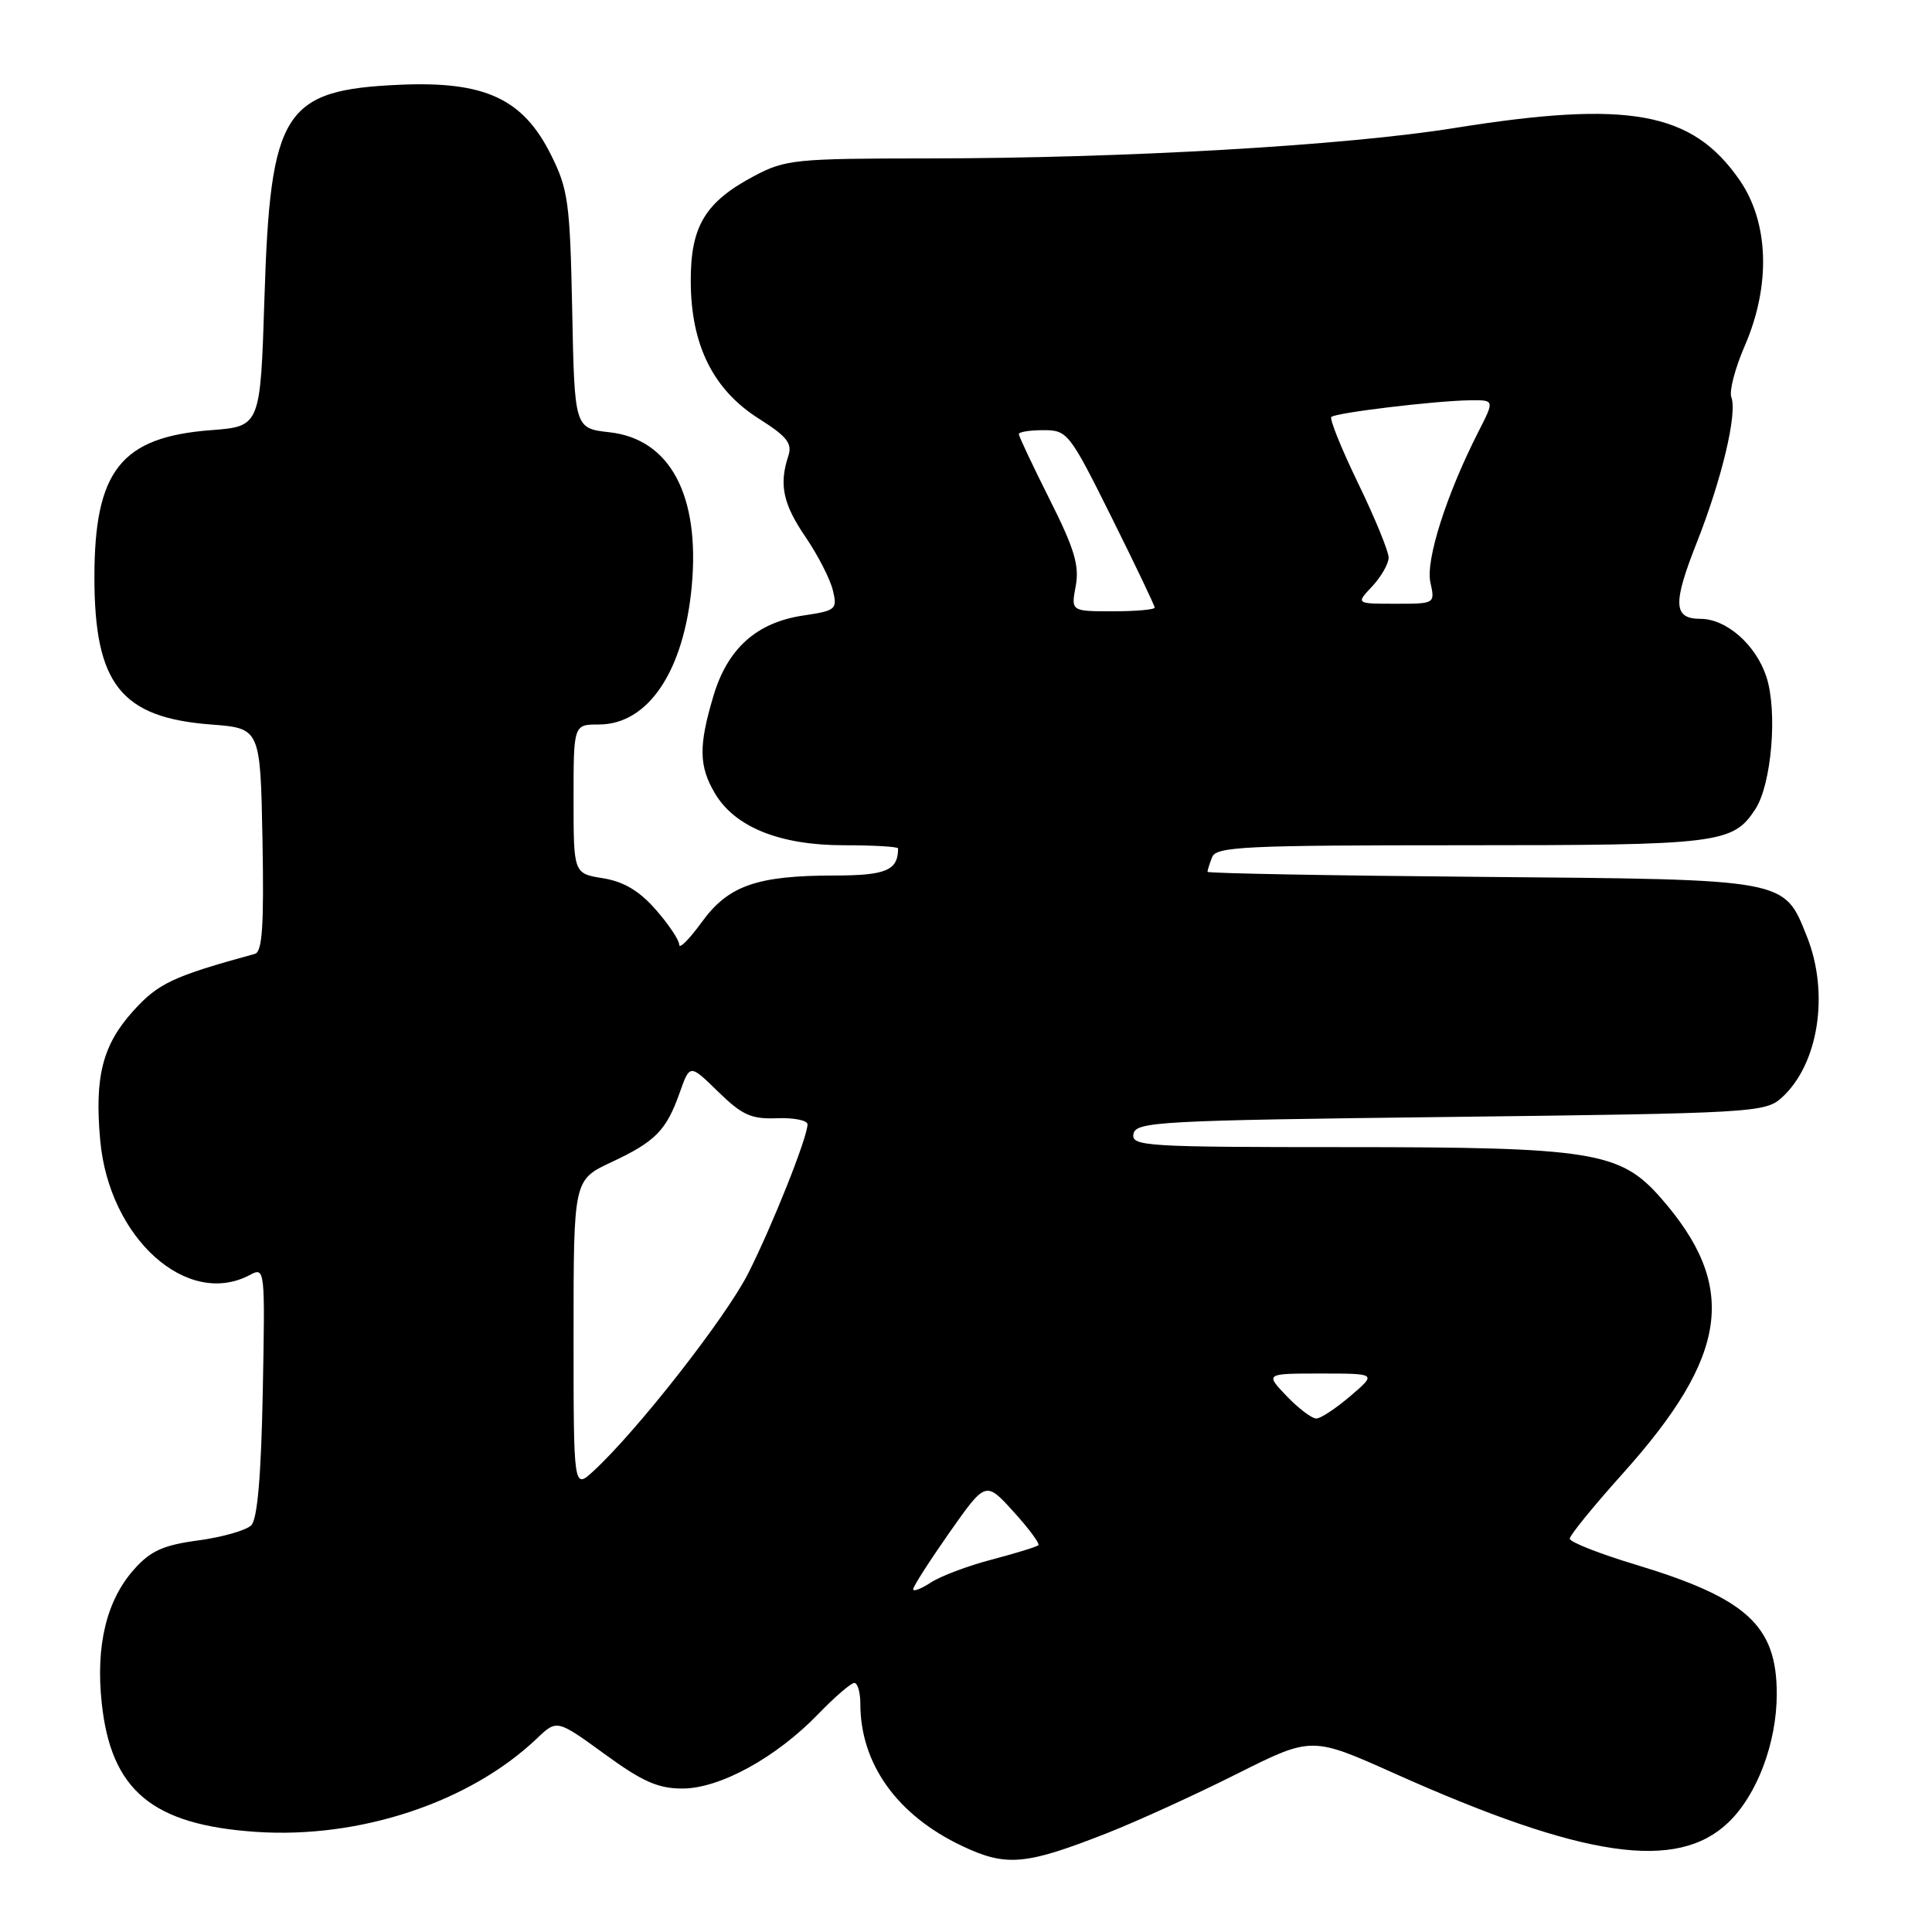 <?xml version="1.0" encoding="UTF-8" standalone="no"?>
<!DOCTYPE svg PUBLIC "-//W3C//DTD SVG 1.1//EN" "http://www.w3.org/Graphics/SVG/1.1/DTD/svg11.dtd" >
<svg xmlns="http://www.w3.org/2000/svg" xmlns:xlink="http://www.w3.org/1999/xlink" version="1.1" viewBox="0 0 256 256">
 <g >
 <path fill="currentColor"
d=" M 146.74 242.88 C 150.72 241.31 158.44 237.79 163.89 235.05 C 173.81 230.08 173.81 230.08 184.75 234.98 C 209.82 246.20 222.20 248.02 229.02 241.48 C 232.83 237.83 235.43 230.92 235.43 224.45 C 235.43 215.40 231.47 211.78 216.75 207.33 C 211.94 205.88 208.00 204.33 208.00 203.88 C 208.00 203.44 211.15 199.57 214.99 195.29 C 229.09 179.59 230.35 170.44 220.04 158.70 C 214.68 152.60 210.97 152.00 178.25 152.00 C 151.74 152.00 149.88 151.88 150.19 150.25 C 150.50 148.63 153.53 148.46 192.16 148.00 C 232.00 147.52 233.89 147.41 236.03 145.50 C 240.95 141.11 242.45 131.65 239.42 124.08 C 236.35 116.41 237.04 116.54 196.25 116.19 C 176.31 116.02 160.00 115.72 160.00 115.52 C 160.00 115.33 160.27 114.45 160.61 113.58 C 161.14 112.18 164.99 112.00 193.56 112.00 C 227.86 112.00 229.60 111.79 232.59 107.22 C 234.75 103.92 235.56 94.22 234.05 89.66 C 232.66 85.43 228.75 82.00 225.33 82.00 C 221.72 82.00 221.62 80.02 224.83 71.90 C 228.15 63.50 230.23 54.76 229.41 52.63 C 229.11 51.84 229.90 48.79 231.18 45.85 C 234.67 37.81 234.40 29.46 230.47 23.81 C 224.19 14.78 215.80 13.26 192.68 16.97 C 178.22 19.29 148.96 20.98 122.91 20.99 C 105.47 21.00 104.05 21.14 99.99 23.29 C 93.43 26.76 91.49 29.97 91.53 37.33 C 91.56 45.74 94.51 51.66 100.56 55.48 C 104.29 57.84 105.01 58.75 104.45 60.44 C 103.21 64.22 103.75 66.78 106.74 71.16 C 108.37 73.55 109.99 76.71 110.35 78.19 C 110.98 80.75 110.79 80.91 106.43 81.56 C 100.23 82.49 96.39 85.94 94.52 92.26 C 92.56 98.84 92.60 101.52 94.73 105.12 C 97.37 109.60 103.34 112.00 111.82 112.00 C 115.77 112.00 119.00 112.19 119.00 112.42 C 119.00 115.32 117.42 116.00 110.64 116.01 C 100.28 116.01 96.49 117.34 92.97 122.21 C 91.33 124.46 90.00 125.80 90.00 125.18 C 90.00 124.57 88.60 122.48 86.89 120.53 C 84.70 118.03 82.63 116.81 79.89 116.37 C 76.00 115.74 76.00 115.74 76.00 105.87 C 76.00 96.00 76.00 96.00 79.35 96.00 C 85.88 96.00 90.62 88.94 91.66 77.68 C 92.77 65.64 88.79 58.18 80.78 57.28 C 76.13 56.76 76.13 56.76 75.82 41.13 C 75.53 26.81 75.29 25.08 73.00 20.50 C 69.29 13.07 64.25 10.74 53.00 11.23 C 37.57 11.91 35.82 14.67 35.04 39.50 C 34.50 56.50 34.50 56.50 27.95 57.00 C 16.03 57.91 12.51 62.36 12.51 76.50 C 12.51 90.64 16.03 95.09 27.95 96.00 C 34.50 96.50 34.50 96.50 34.78 111.27 C 34.99 122.59 34.76 126.12 33.78 126.39 C 22.89 129.38 20.98 130.28 17.65 133.96 C 13.59 138.46 12.51 142.67 13.28 151.10 C 14.45 164.08 24.81 173.38 33.13 168.93 C 35.11 167.87 35.13 168.11 34.82 184.38 C 34.60 195.61 34.11 201.29 33.29 202.11 C 32.62 202.78 29.47 203.68 26.29 204.11 C 21.66 204.73 19.96 205.49 17.80 207.91 C 14.12 212.01 12.66 218.02 13.48 225.67 C 14.72 237.24 20.16 241.79 33.88 242.73 C 47.66 243.67 62.24 238.83 71.15 230.35 C 73.79 227.83 73.79 227.83 80.10 232.41 C 85.13 236.08 87.21 237.00 90.45 236.99 C 95.40 236.98 102.87 232.88 108.45 227.09 C 110.63 224.84 112.76 223.00 113.20 223.00 C 113.64 223.00 114.00 224.24 114.00 225.76 C 114.00 233.72 118.87 240.53 127.50 244.61 C 133.35 247.38 135.89 247.15 146.74 242.88 Z  M 121.00 210.58 C 121.00 210.22 123.16 206.85 125.80 203.08 C 130.61 196.24 130.61 196.24 134.29 200.30 C 136.32 202.53 137.80 204.53 137.59 204.75 C 137.37 204.96 134.61 205.81 131.46 206.64 C 128.31 207.46 124.66 208.83 123.36 209.68 C 122.06 210.53 121.00 210.94 121.00 210.58 Z  M 76.00 176.85 C 76.00 156.34 76.00 156.34 81.00 154.00 C 86.87 151.25 88.29 149.80 90.08 144.74 C 91.41 140.99 91.41 140.99 95.16 144.66 C 98.34 147.76 99.55 148.31 102.96 148.17 C 105.18 148.09 107.00 148.45 107.00 148.98 C 107.00 150.69 102.37 162.33 99.15 168.71 C 96.20 174.55 84.40 189.63 78.64 194.92 C 76.00 197.35 76.00 197.35 76.00 176.85 Z  M 170.50 185.00 C 167.63 182.00 167.63 182.00 175.03 182.00 C 182.42 182.00 182.42 182.00 178.96 184.96 C 177.06 186.59 175.02 187.94 174.44 187.96 C 173.85 187.98 172.08 186.65 170.50 185.00 Z  M 142.54 77.65 C 143.04 74.95 142.37 72.70 139.08 66.17 C 136.84 61.70 135.00 57.81 135.00 57.52 C 135.00 57.23 136.47 57.00 138.27 57.00 C 141.44 57.00 141.71 57.34 147.27 68.51 C 150.42 74.84 153.00 80.24 153.00 80.51 C 153.00 80.78 150.50 81.00 147.45 81.00 C 141.91 81.00 141.91 81.00 142.54 77.65 Z  M 181.83 77.69 C 183.02 76.41 184.00 74.70 184.00 73.88 C 184.00 73.06 182.19 68.64 179.97 64.06 C 177.75 59.48 176.15 55.51 176.41 55.25 C 176.98 54.69 190.13 53.11 194.77 53.04 C 198.04 53.00 198.04 53.00 195.91 57.18 C 191.67 65.49 188.89 74.21 189.53 77.15 C 190.16 80.00 190.16 80.00 184.91 80.00 C 179.65 80.00 179.65 80.00 181.83 77.69 Z "/>
</g>
</svg>